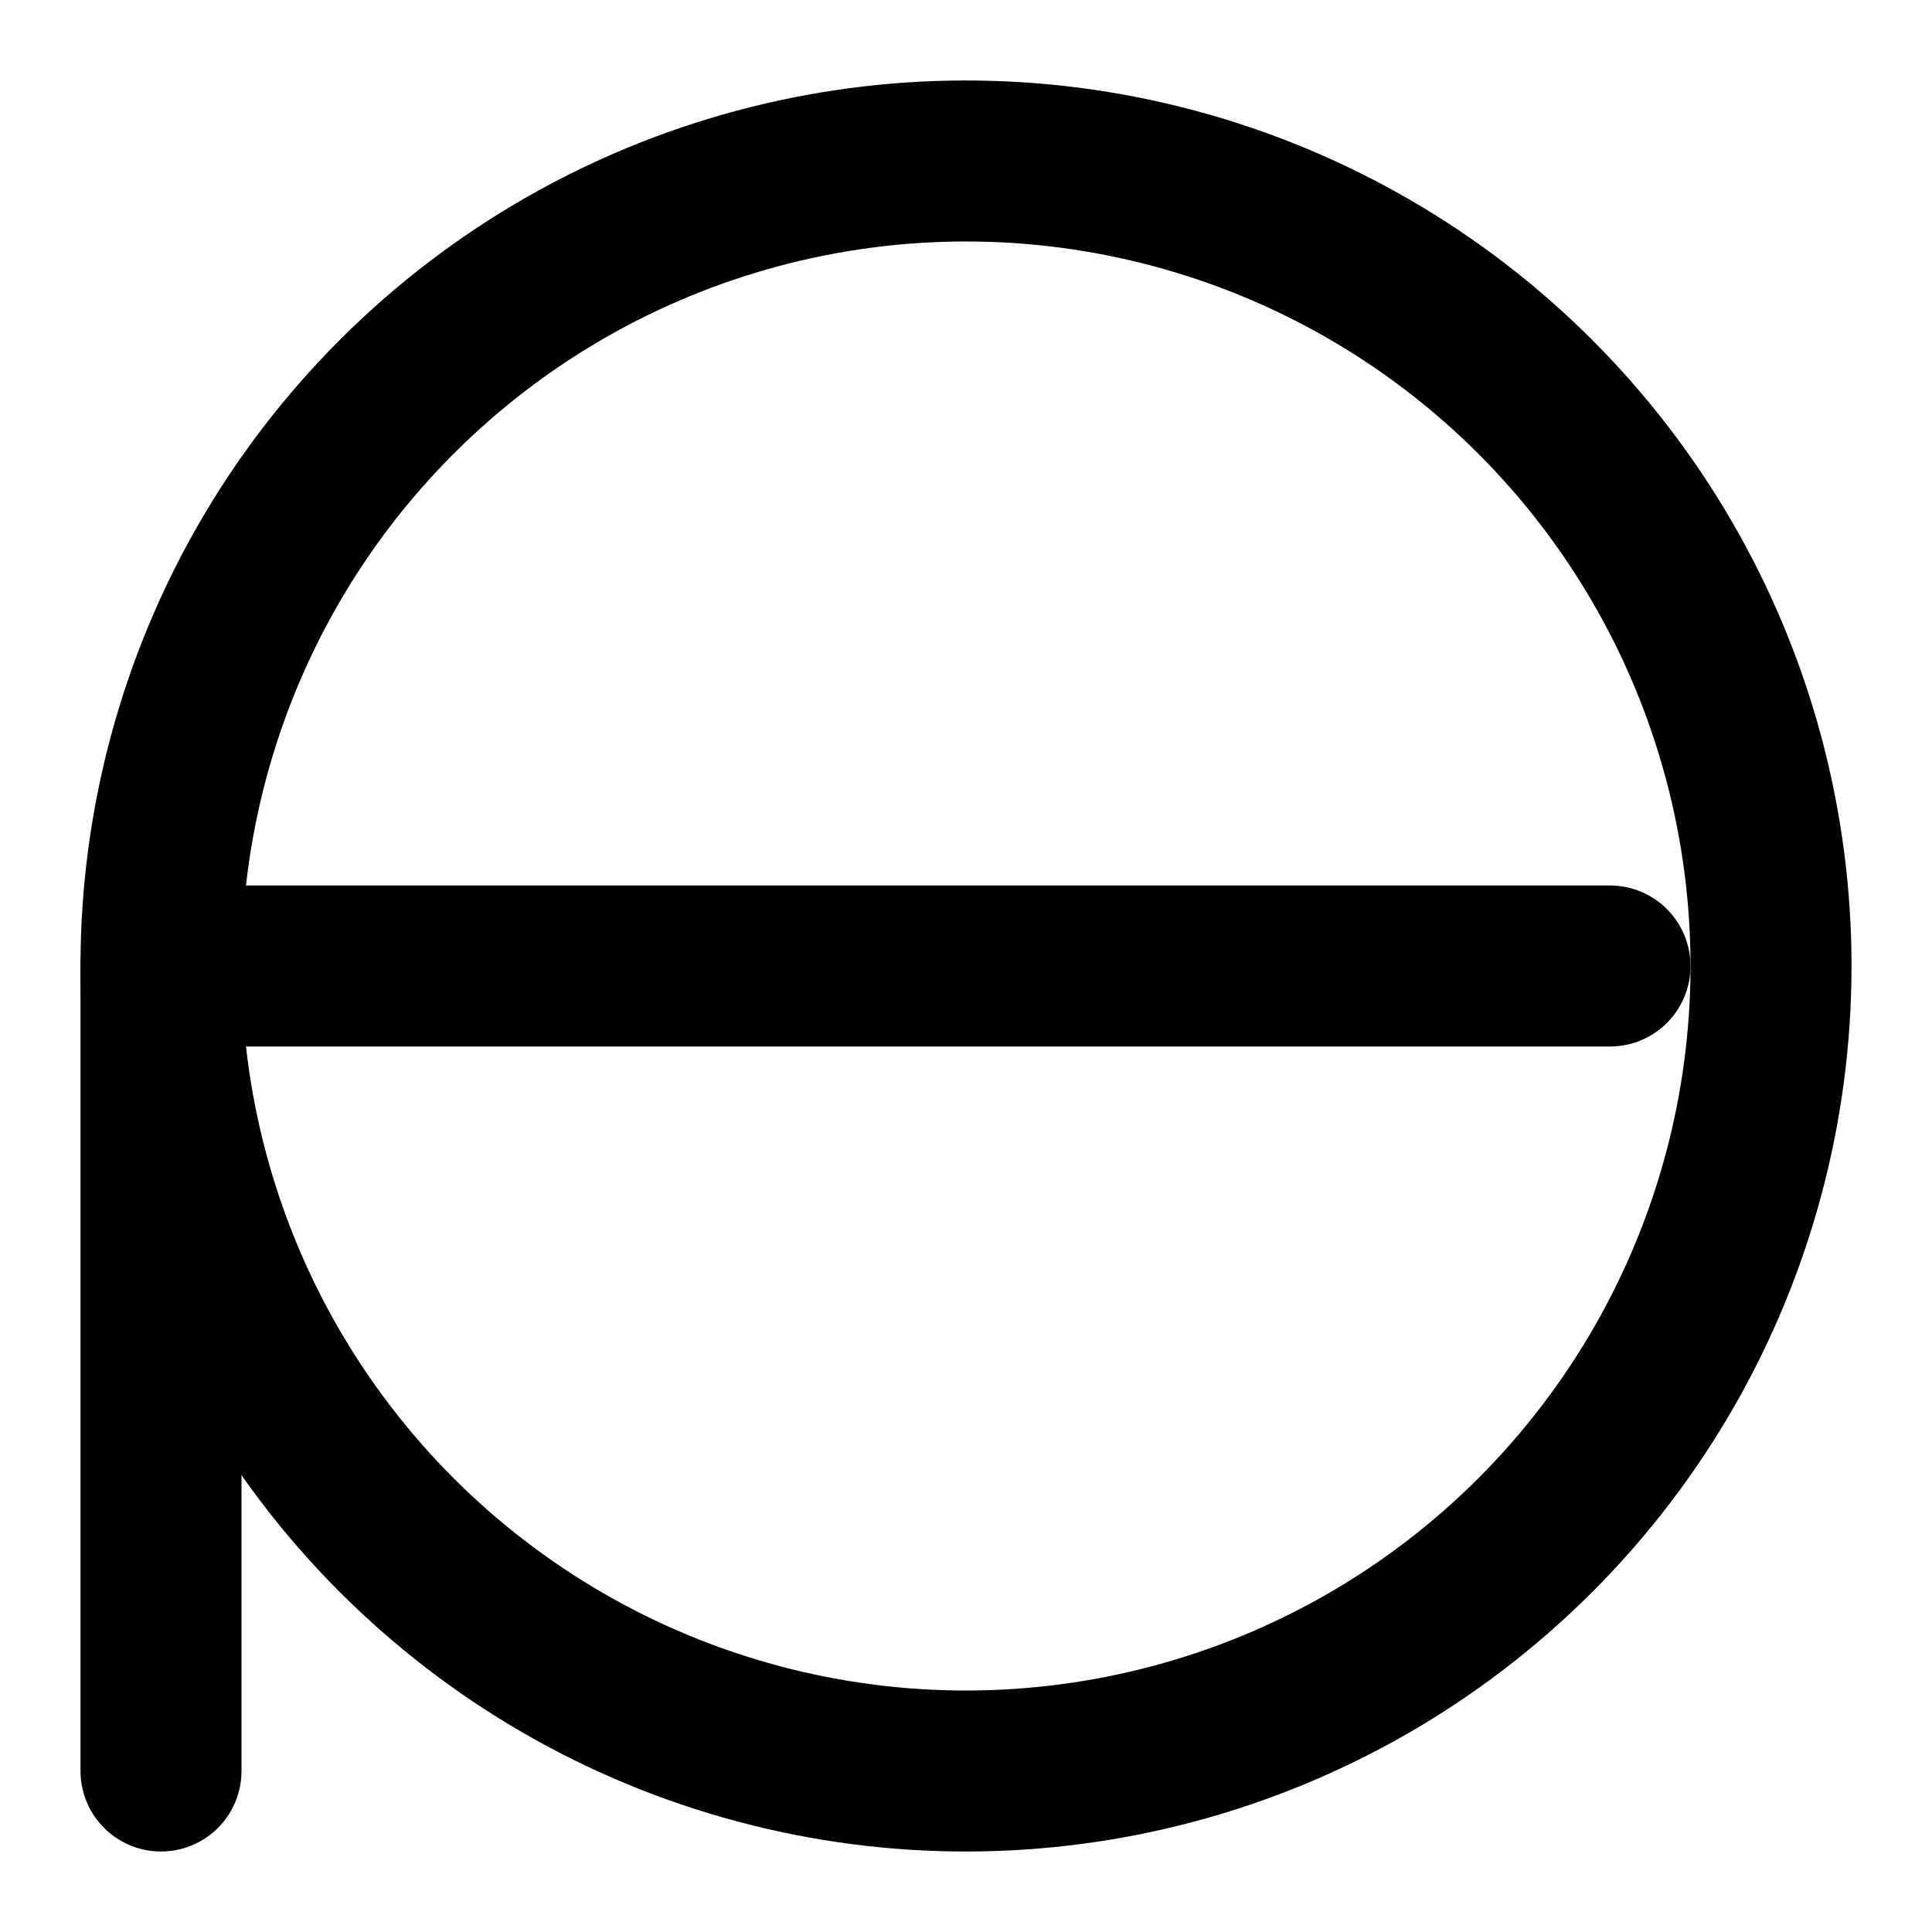 <svg xmlns="http://www.w3.org/2000/svg" width="24" height="24" viewBox="-12 -12 24 24" fill="none" stroke="black" stroke-width="2">
  <g transform="rotate(45)">
    <circle r="10" pathLength="360" stroke-dasharray="270 90" stroke-linecap="round" stroke-linejoin="round"></circle>
  </g>
  <polyline points="8 0 -10 0 -10 10" stroke-linecap="round" stroke-linejoin="round"></polyline>
</svg>